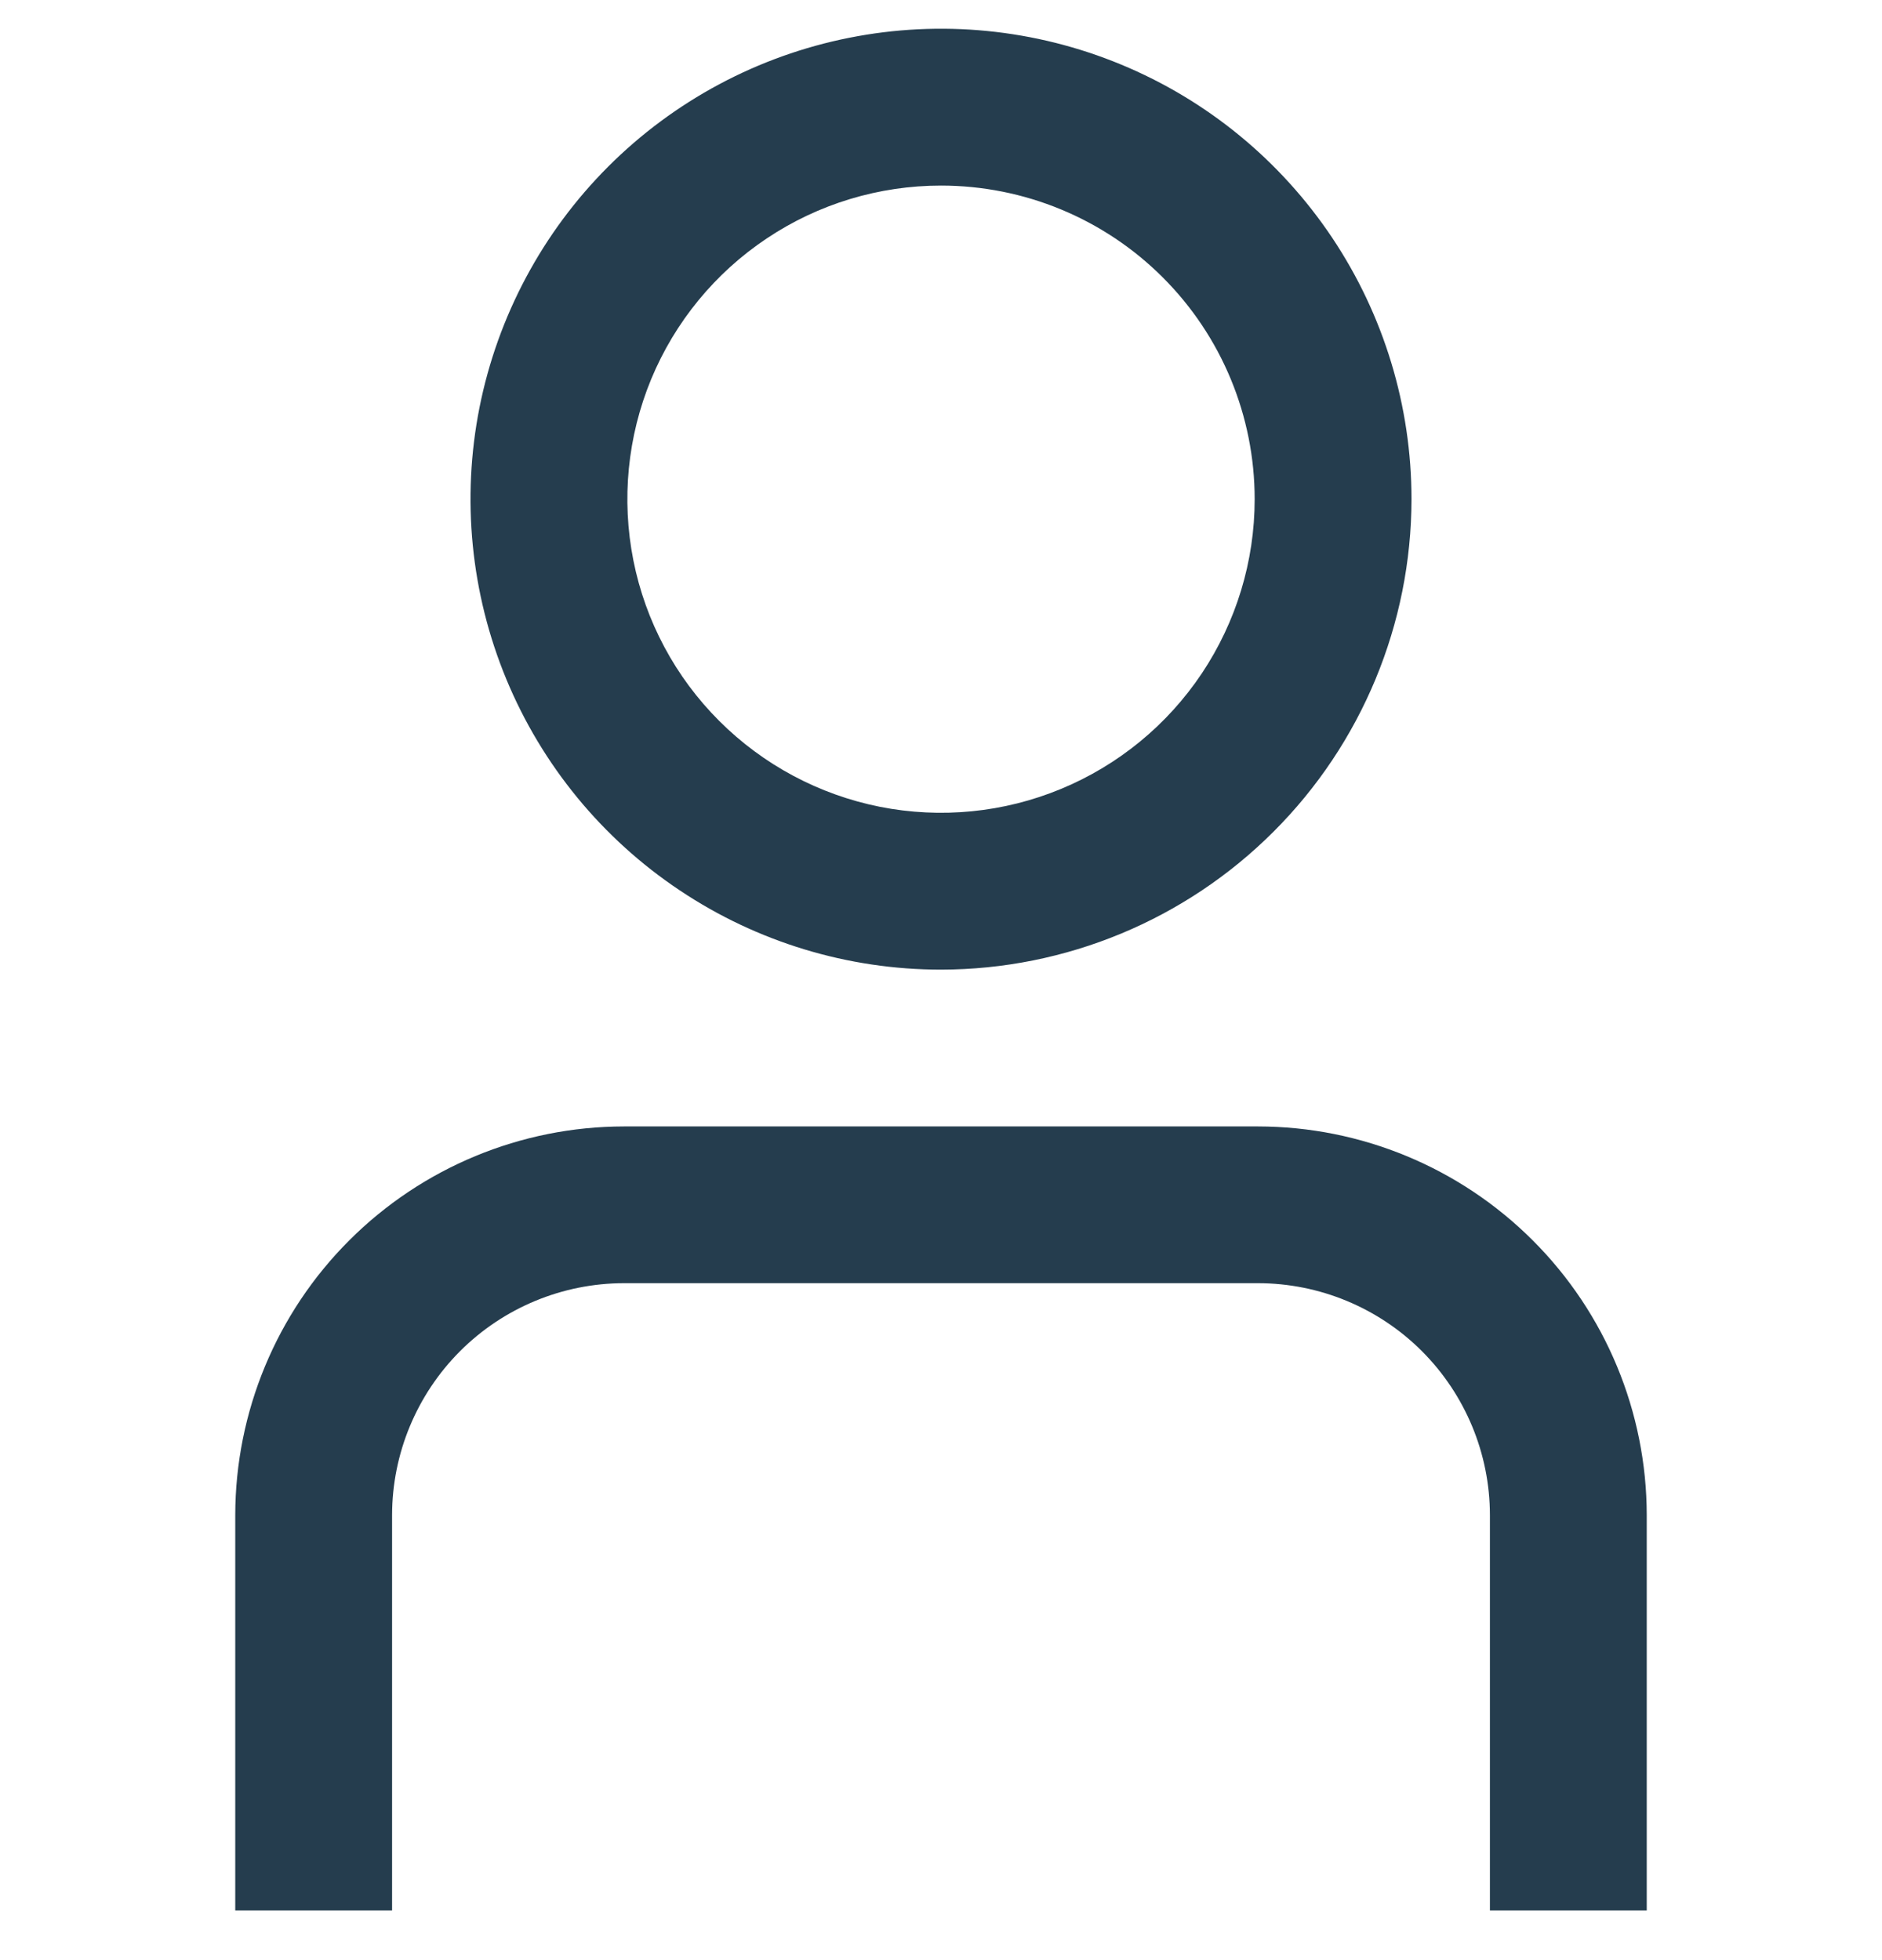 <svg width="24" height="25" viewBox="0 0 24 25" fill="none" xmlns="http://www.w3.org/2000/svg">
<g id="fi-rs-user" clip-path="url(#clip0_3374_3552)">
<g id="01 align center">
<path id="Vector" d="M21 24.366H19V19.323C18.999 18.54 18.687 17.788 18.133 17.233C17.579 16.679 16.827 16.367 16.043 16.366H7.957C7.173 16.367 6.421 16.679 5.867 17.233C5.313 17.788 5.001 18.54 5 19.323V24.366H3V19.323C3.002 18.009 3.524 16.749 4.454 15.82C5.383 14.891 6.643 14.368 7.957 14.367H16.043C17.357 14.368 18.617 14.891 19.546 15.82C20.476 16.749 20.998 18.009 21 19.323V24.366Z" fill="#253D4E"/>
<path id="Vector_2" d="M12 12.367C10.813 12.367 9.653 12.015 8.667 11.355C7.68 10.696 6.911 9.759 6.457 8.663C6.003 7.566 5.884 6.36 6.115 5.196C6.347 4.032 6.918 2.963 7.757 2.124C8.596 1.285 9.666 0.713 10.829 0.482C11.993 0.25 13.2 0.369 14.296 0.823C15.393 1.277 16.329 2.046 16.989 3.033C17.648 4.02 18 5.18 18 6.367C17.998 7.957 17.366 9.483 16.241 10.607C15.116 11.732 13.591 12.365 12 12.367ZM12 2.367C11.209 2.367 10.435 2.601 9.778 3.041C9.12 3.48 8.607 4.105 8.304 4.836C8.002 5.567 7.923 6.371 8.077 7.147C8.231 7.923 8.612 8.636 9.172 9.195C9.731 9.754 10.444 10.135 11.22 10.29C11.996 10.444 12.8 10.365 13.531 10.062C14.262 9.759 14.886 9.247 15.326 8.589C15.765 7.931 16 7.158 16 6.367C16 5.306 15.579 4.288 14.828 3.538C14.078 2.788 13.061 2.367 12 2.367Z" fill="#253D4E"/>
</g>
</g>
<defs>
<clipPath id="clip0_3374_3552">
<rect width="24" height="24" fill="white" transform="translate(0 0.367)"/>
</clipPath>
</defs>
</svg>

